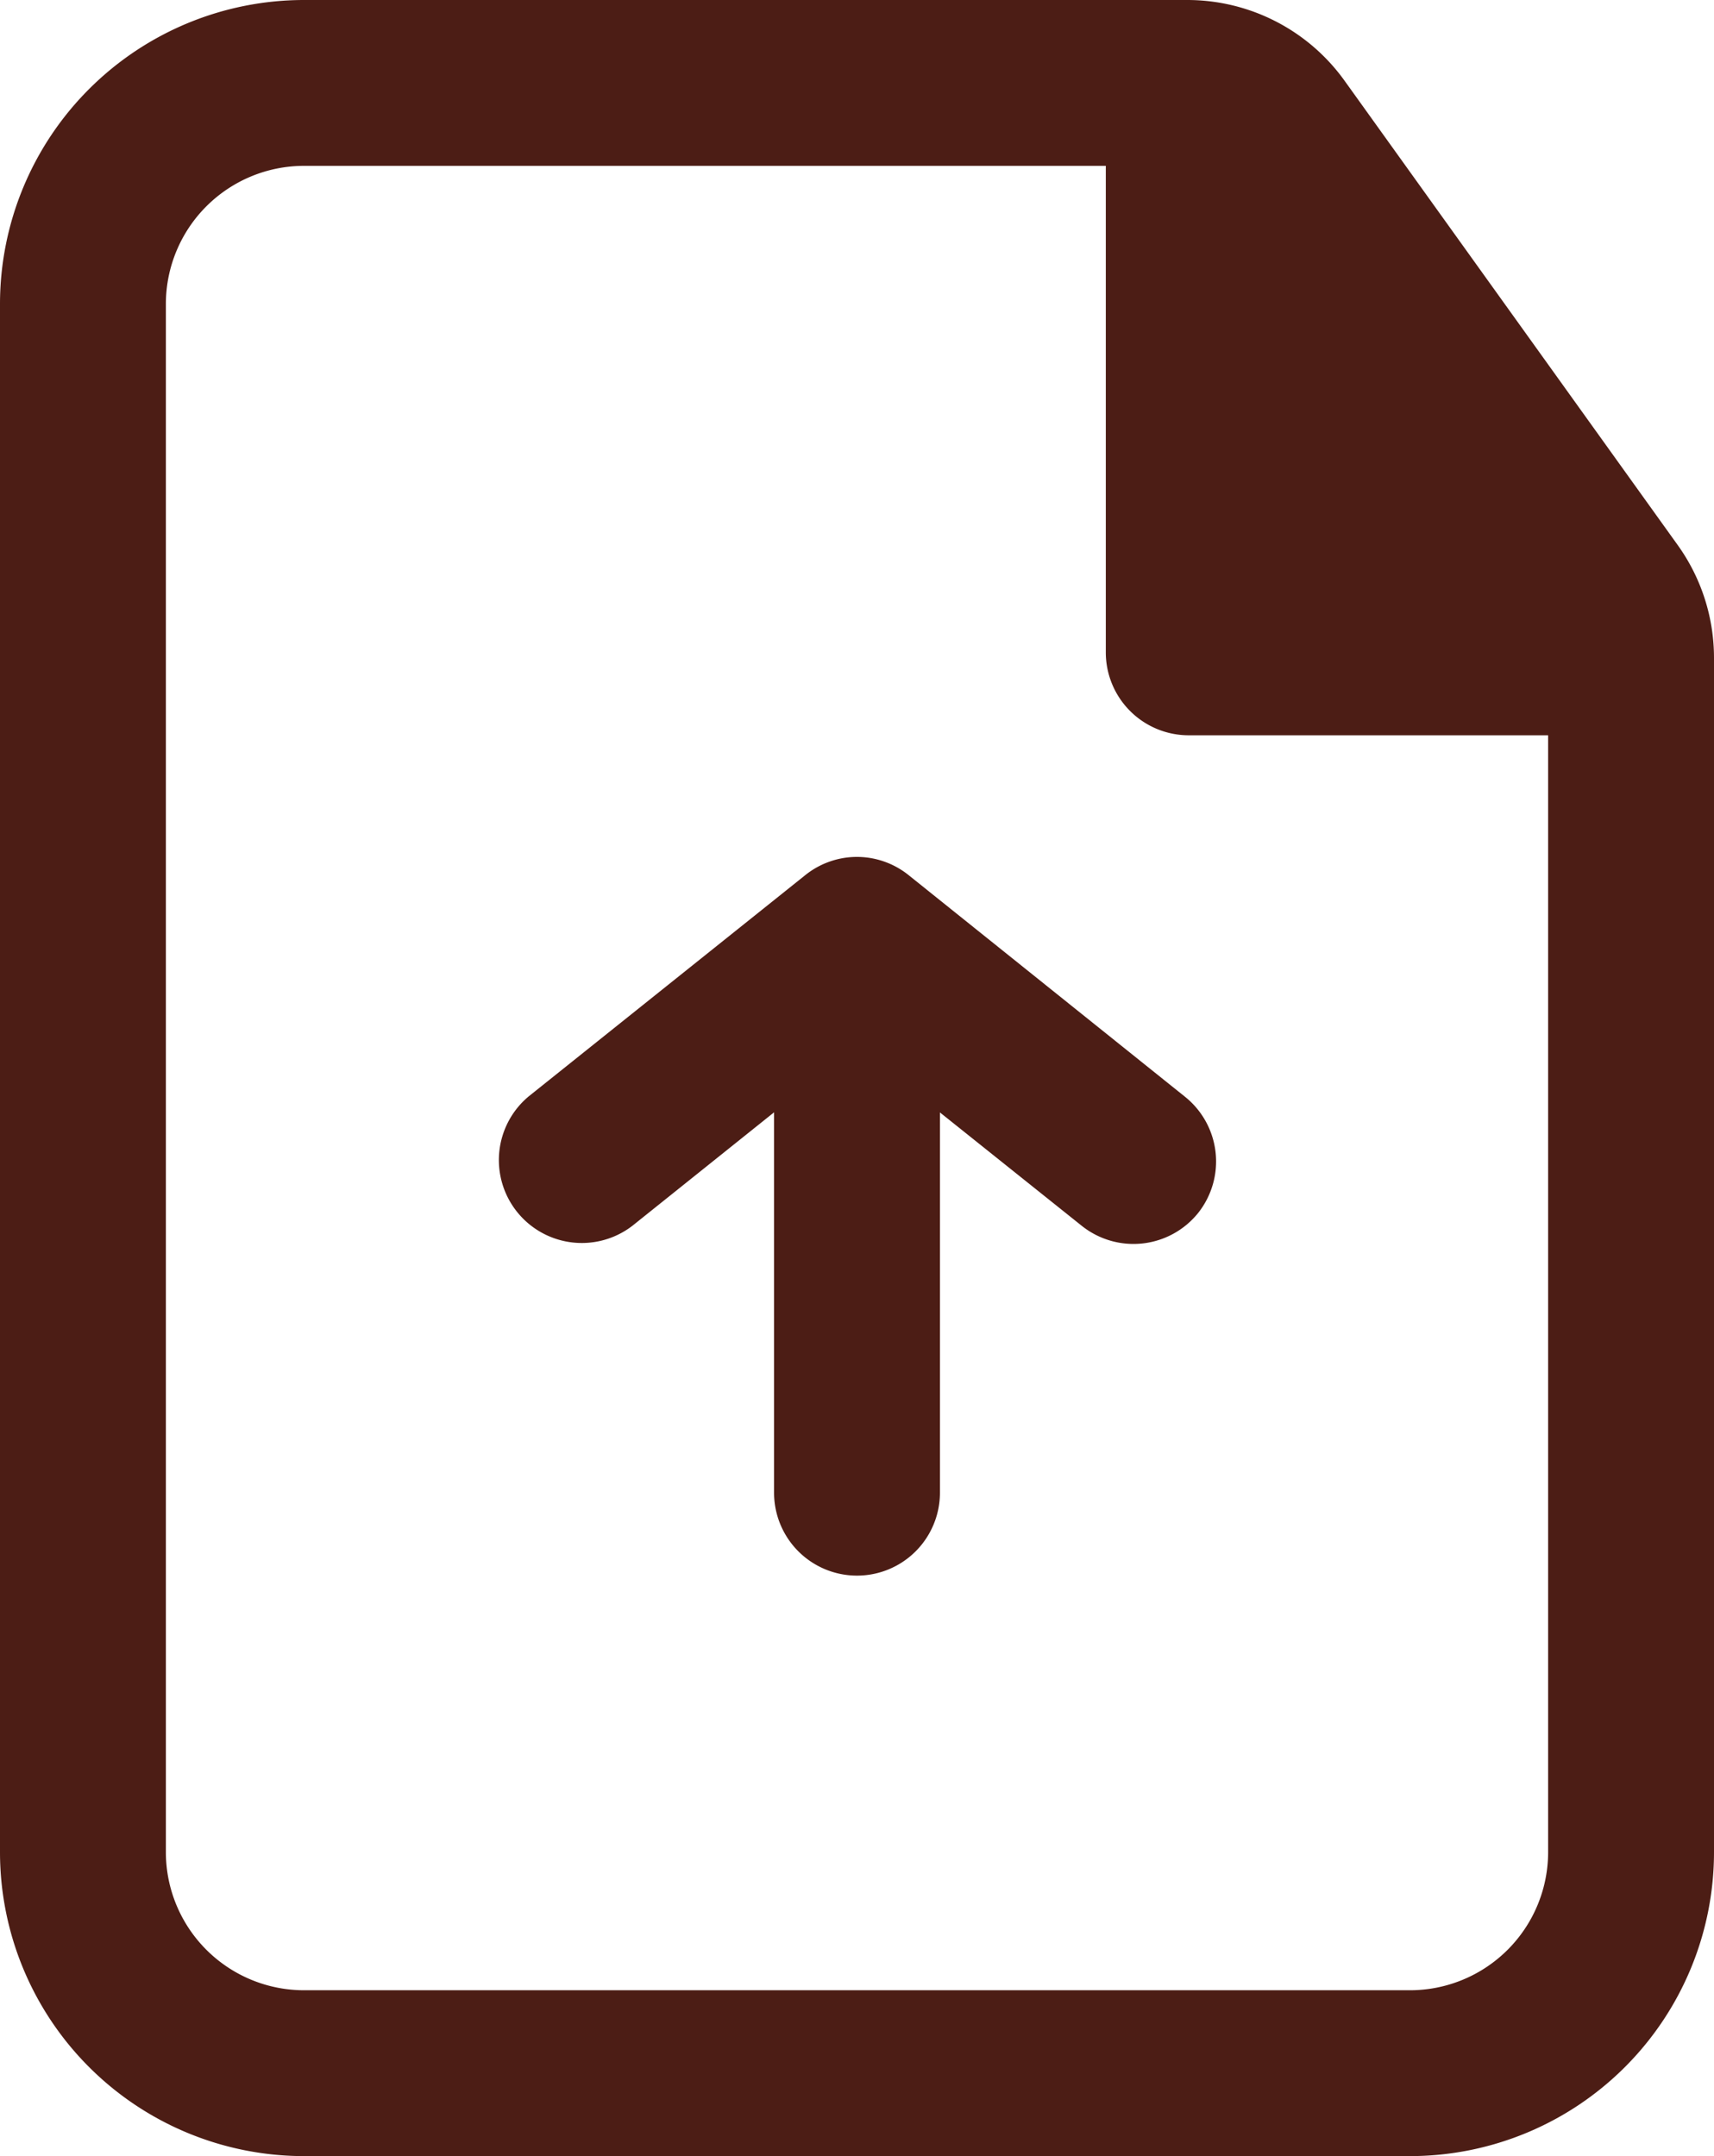 <svg xmlns="http://www.w3.org/2000/svg" width="15.5" height="19.5" viewBox="0 0 15.5 19.5">
  <g id="File-upload" transform="translate(-4.25 -2.25)">
    <path id="Trazado_422" data-name="Trazado 422" d="M4.25,5A2.75,2.75,0,0,1,7,2.25h7.987a1.75,1.75,0,0,1,1.422.73l3.013,4.2A1.75,1.75,0,0,1,19.75,8.2V19A2.75,2.75,0,0,1,17,21.75H7A2.75,2.75,0,0,1,4.25,19ZM7,3.75A1.25,1.25,0,0,0,5.75,5V19A1.25,1.25,0,0,0,7,20.25H17A1.25,1.25,0,0,0,18.25,19V8.9H15a.75.75,0,0,1-.75-.75V3.75Z" fill="#4c1d15" fill-rule="evenodd"/>
    <path id="Trazado_423" data-name="Trazado 423" d="M15.086,13.219a.75.75,0,0,1-1.054.117L12.75,12.311V15.75a.75.75,0,0,1-1.5,0V12.31L9.969,13.336a.75.75,0,0,1-.937-1.171l2.5-2A.747.747,0,0,1,11.994,10H12a.747.747,0,0,1,.472.169l2.494,2A.75.75,0,0,1,15.086,13.219Z" fill="#4c1d15"/>
  </g>
</svg>
